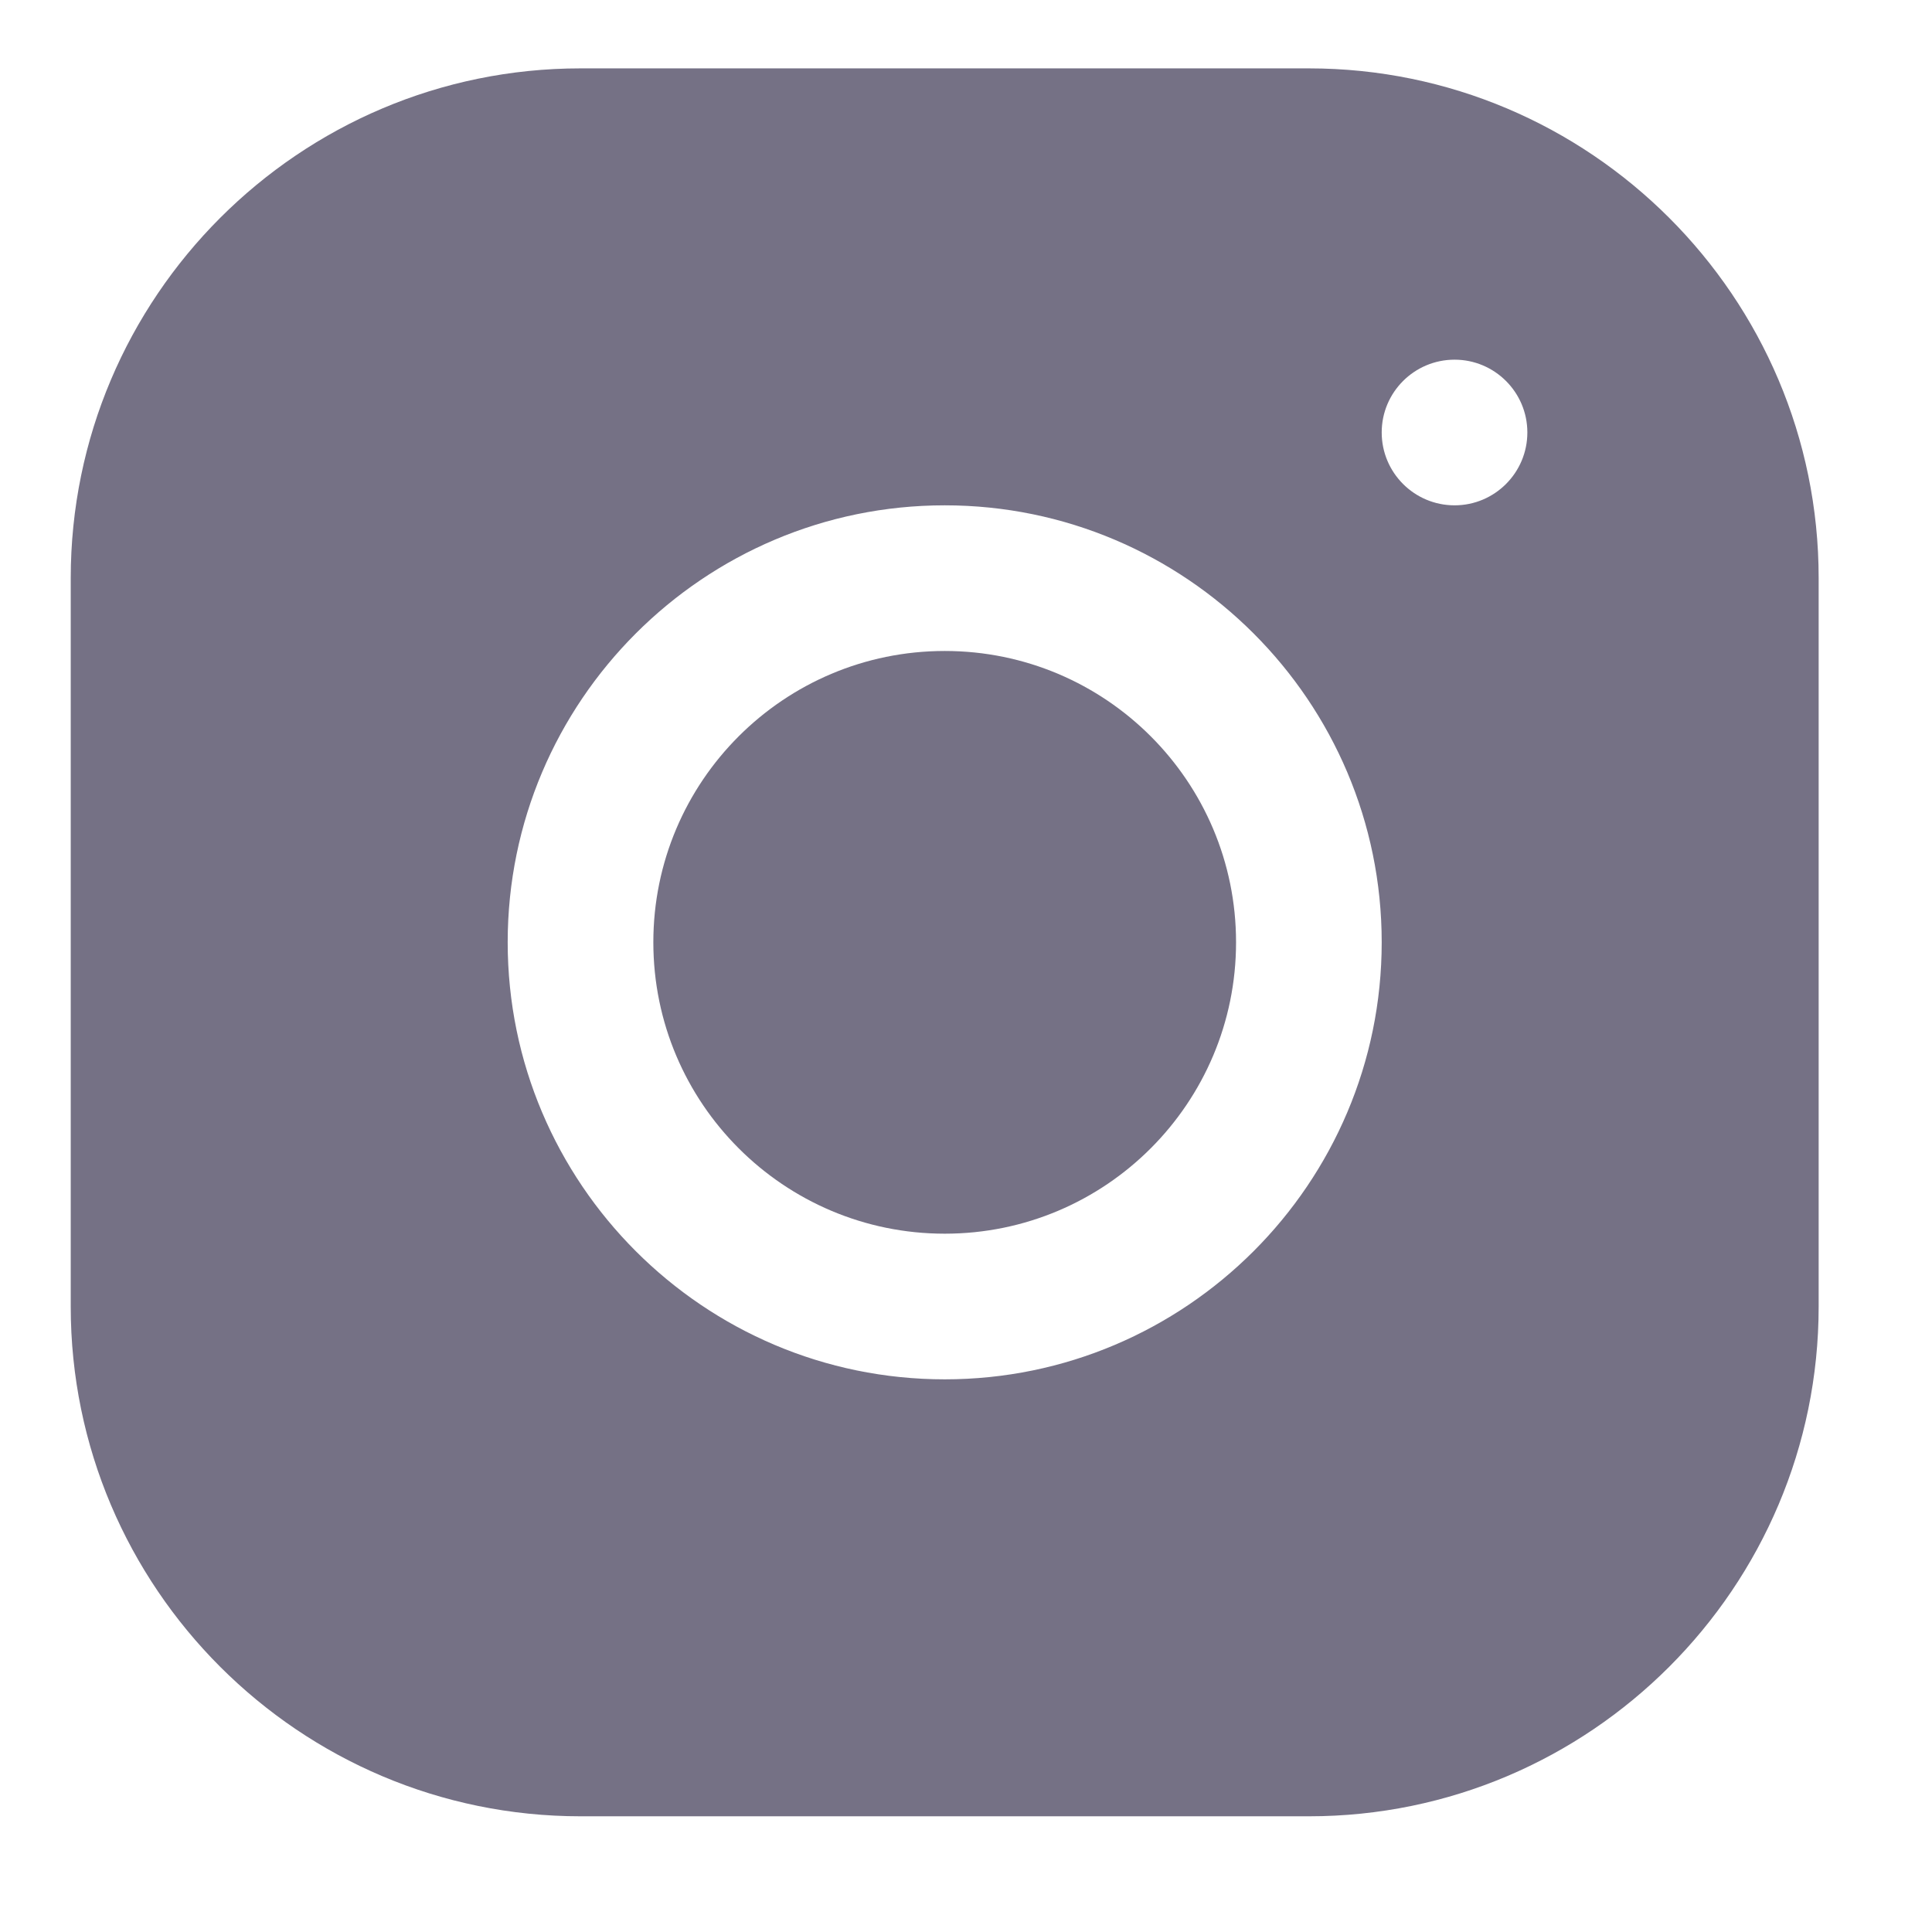 <svg width="18" height="18" viewBox="0 0 18 18" fill="none" xmlns="http://www.w3.org/2000/svg">
<g id="ig">
<g id="Group">
<path id="Vector" d="M8.802 11.494C10.301 11.494 11.516 10.278 11.516 8.779C11.516 7.28 10.301 6.065 8.802 6.065C7.303 6.065 6.087 7.28 6.087 8.779C6.087 10.278 7.303 11.494 8.802 11.494Z" fill="#757185"/>
<path id="Vector_2" d="M12.194 0.637H5.408C2.789 0.637 0.659 2.768 0.659 5.387V12.173C0.659 14.792 2.79 16.922 5.409 16.922H12.195C14.814 16.922 16.944 14.791 16.944 12.172V5.386C16.944 2.767 14.813 0.637 12.194 0.637ZM8.802 12.851C6.556 12.851 4.73 11.025 4.73 8.779C4.73 6.534 6.556 4.708 8.802 4.708C11.047 4.708 12.873 6.534 12.873 8.779C12.873 11.025 11.047 12.851 8.802 12.851ZM13.552 4.708C13.177 4.708 12.873 4.404 12.873 4.029C12.873 3.655 13.177 3.351 13.552 3.351C13.926 3.351 14.23 3.655 14.23 4.029C14.23 4.404 13.926 4.708 13.552 4.708Z" fill="#757185"/>
</g>
</g>
</svg>
